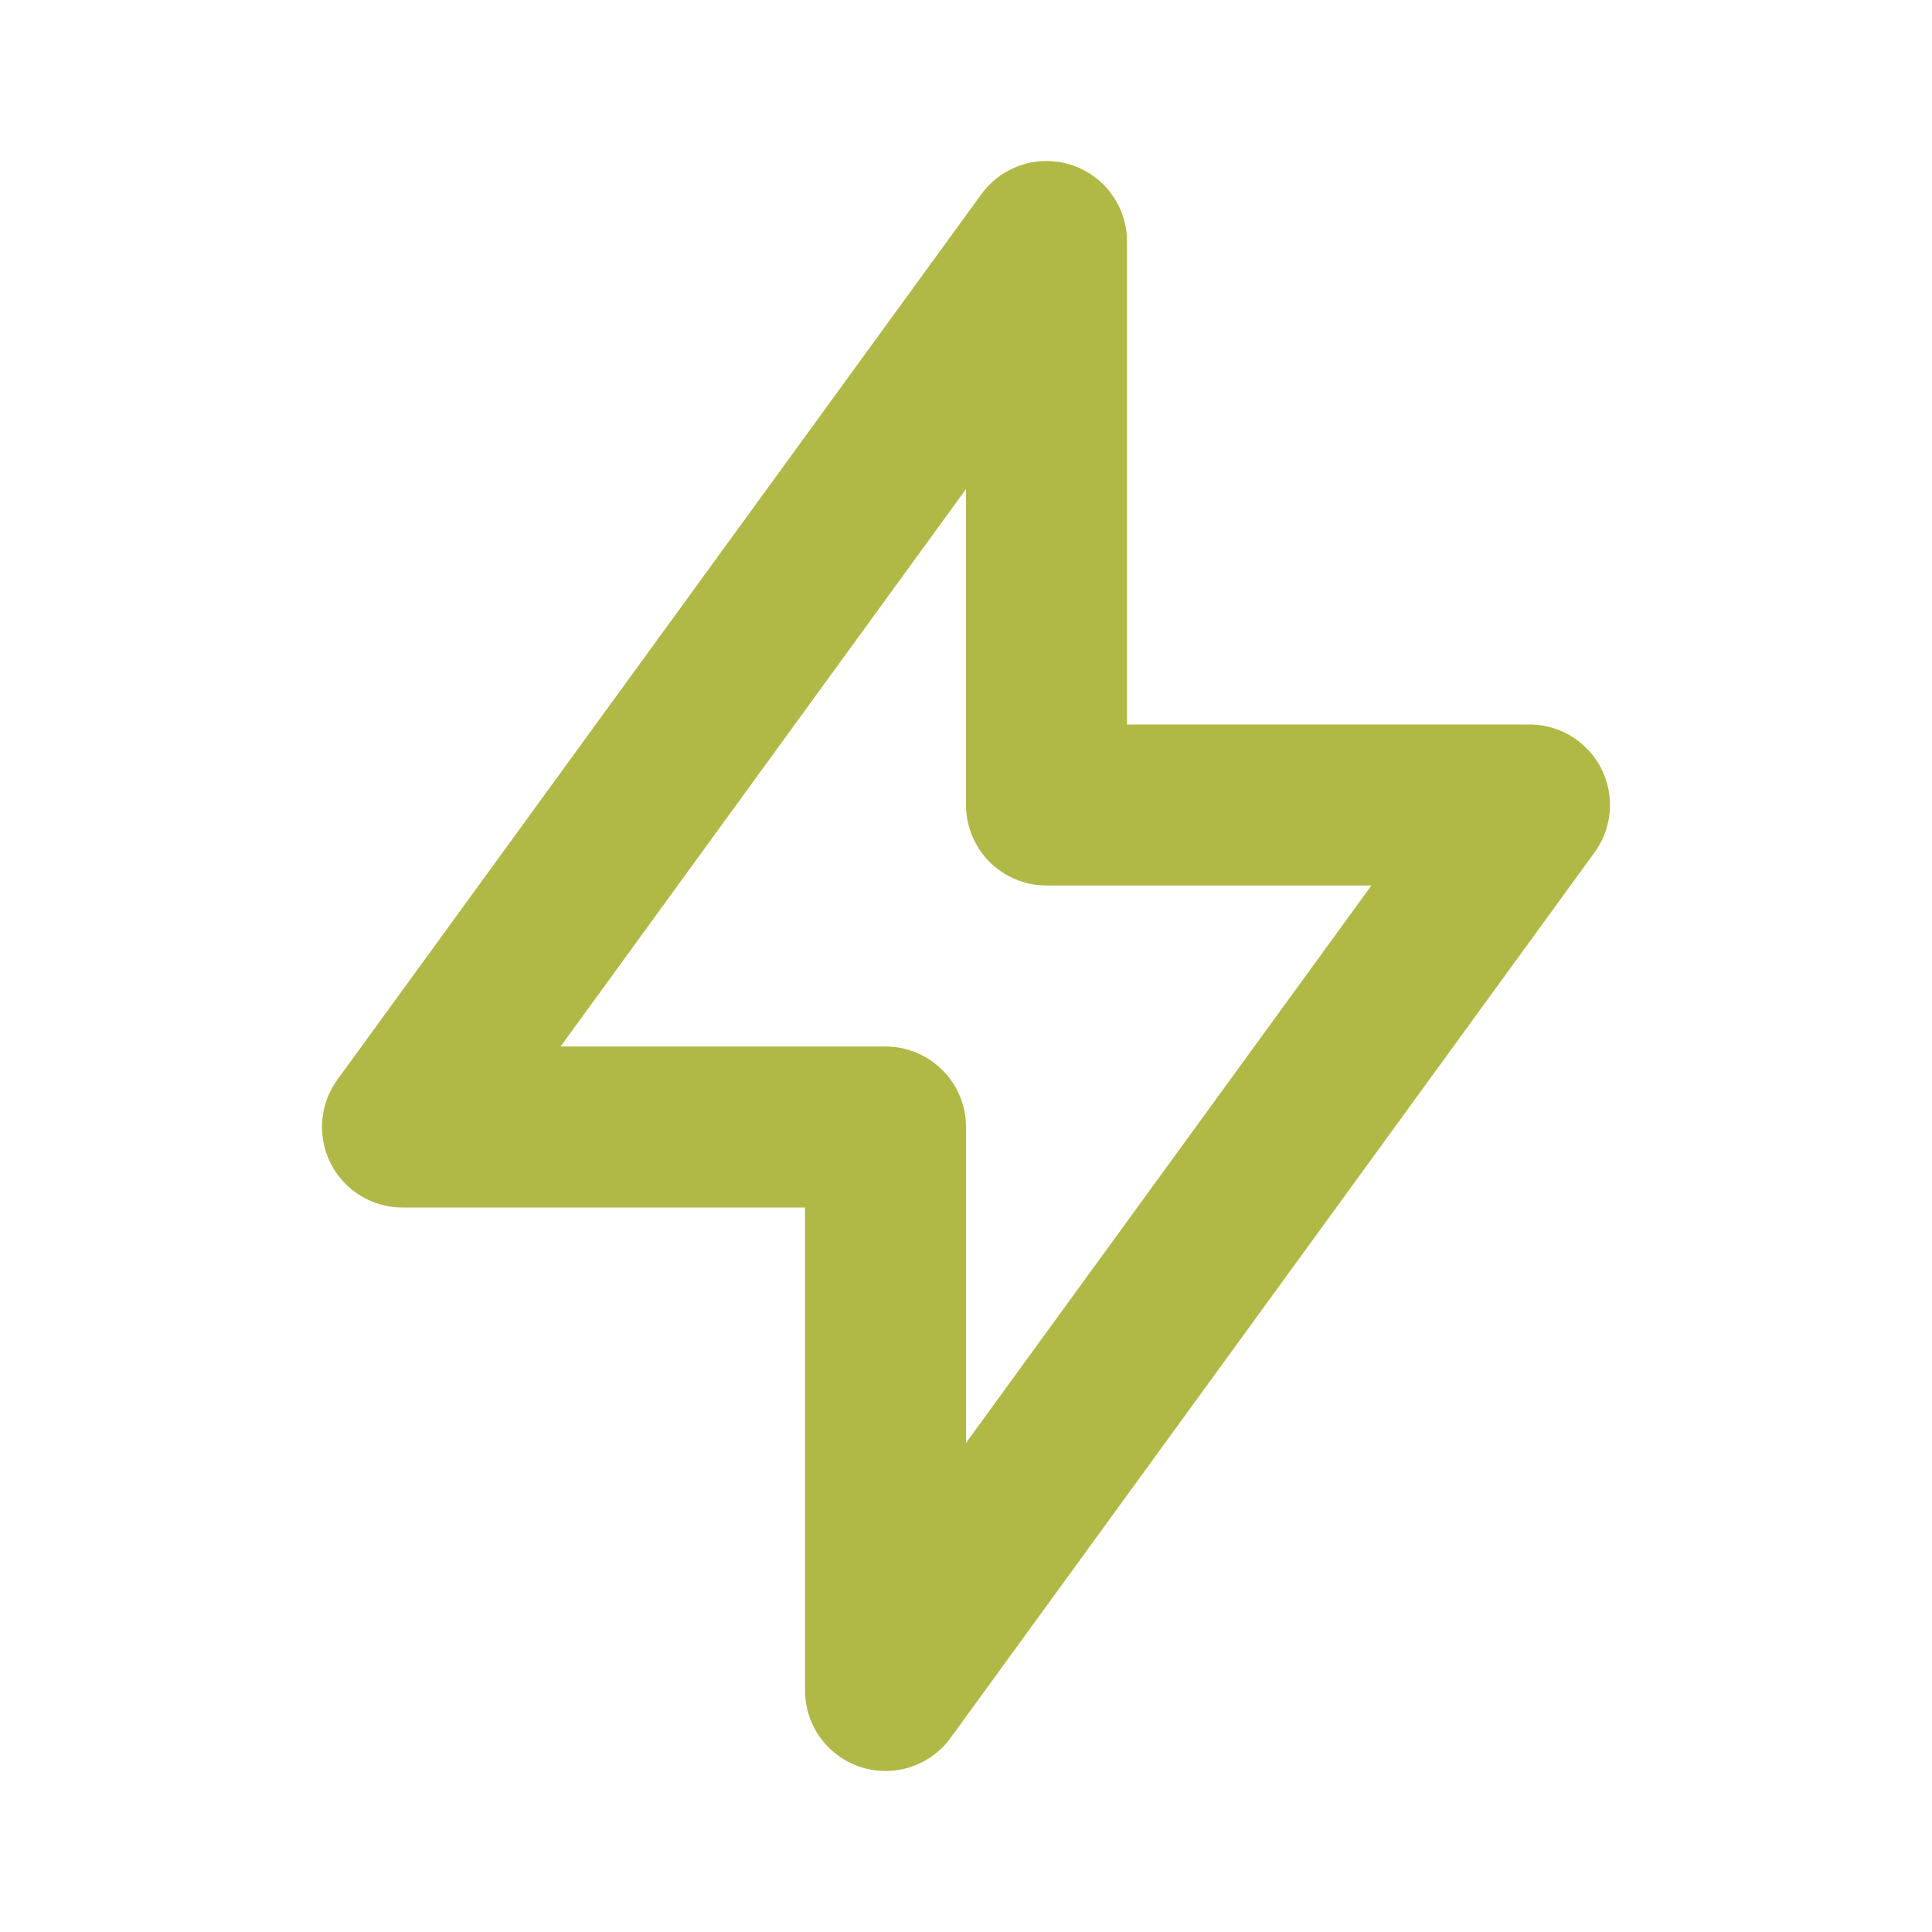 <svg  xmlns="http://www.w3.org/2000/svg"  width="28"  height="28"  viewBox="0 0 24 24"  fill="none"  stroke="#b1b946"  stroke-width="2"  stroke-linecap="round"  stroke-linejoin="round"  class="icon icon-tabler icons-tabler-outline icon-tabler-bolt"><path stroke="none" d="M0 0h24v24H0z" fill="none"/><path d="M13 3l0 7l6 0l-8 11l0 -7l-6 0l8 -11" /></svg>
